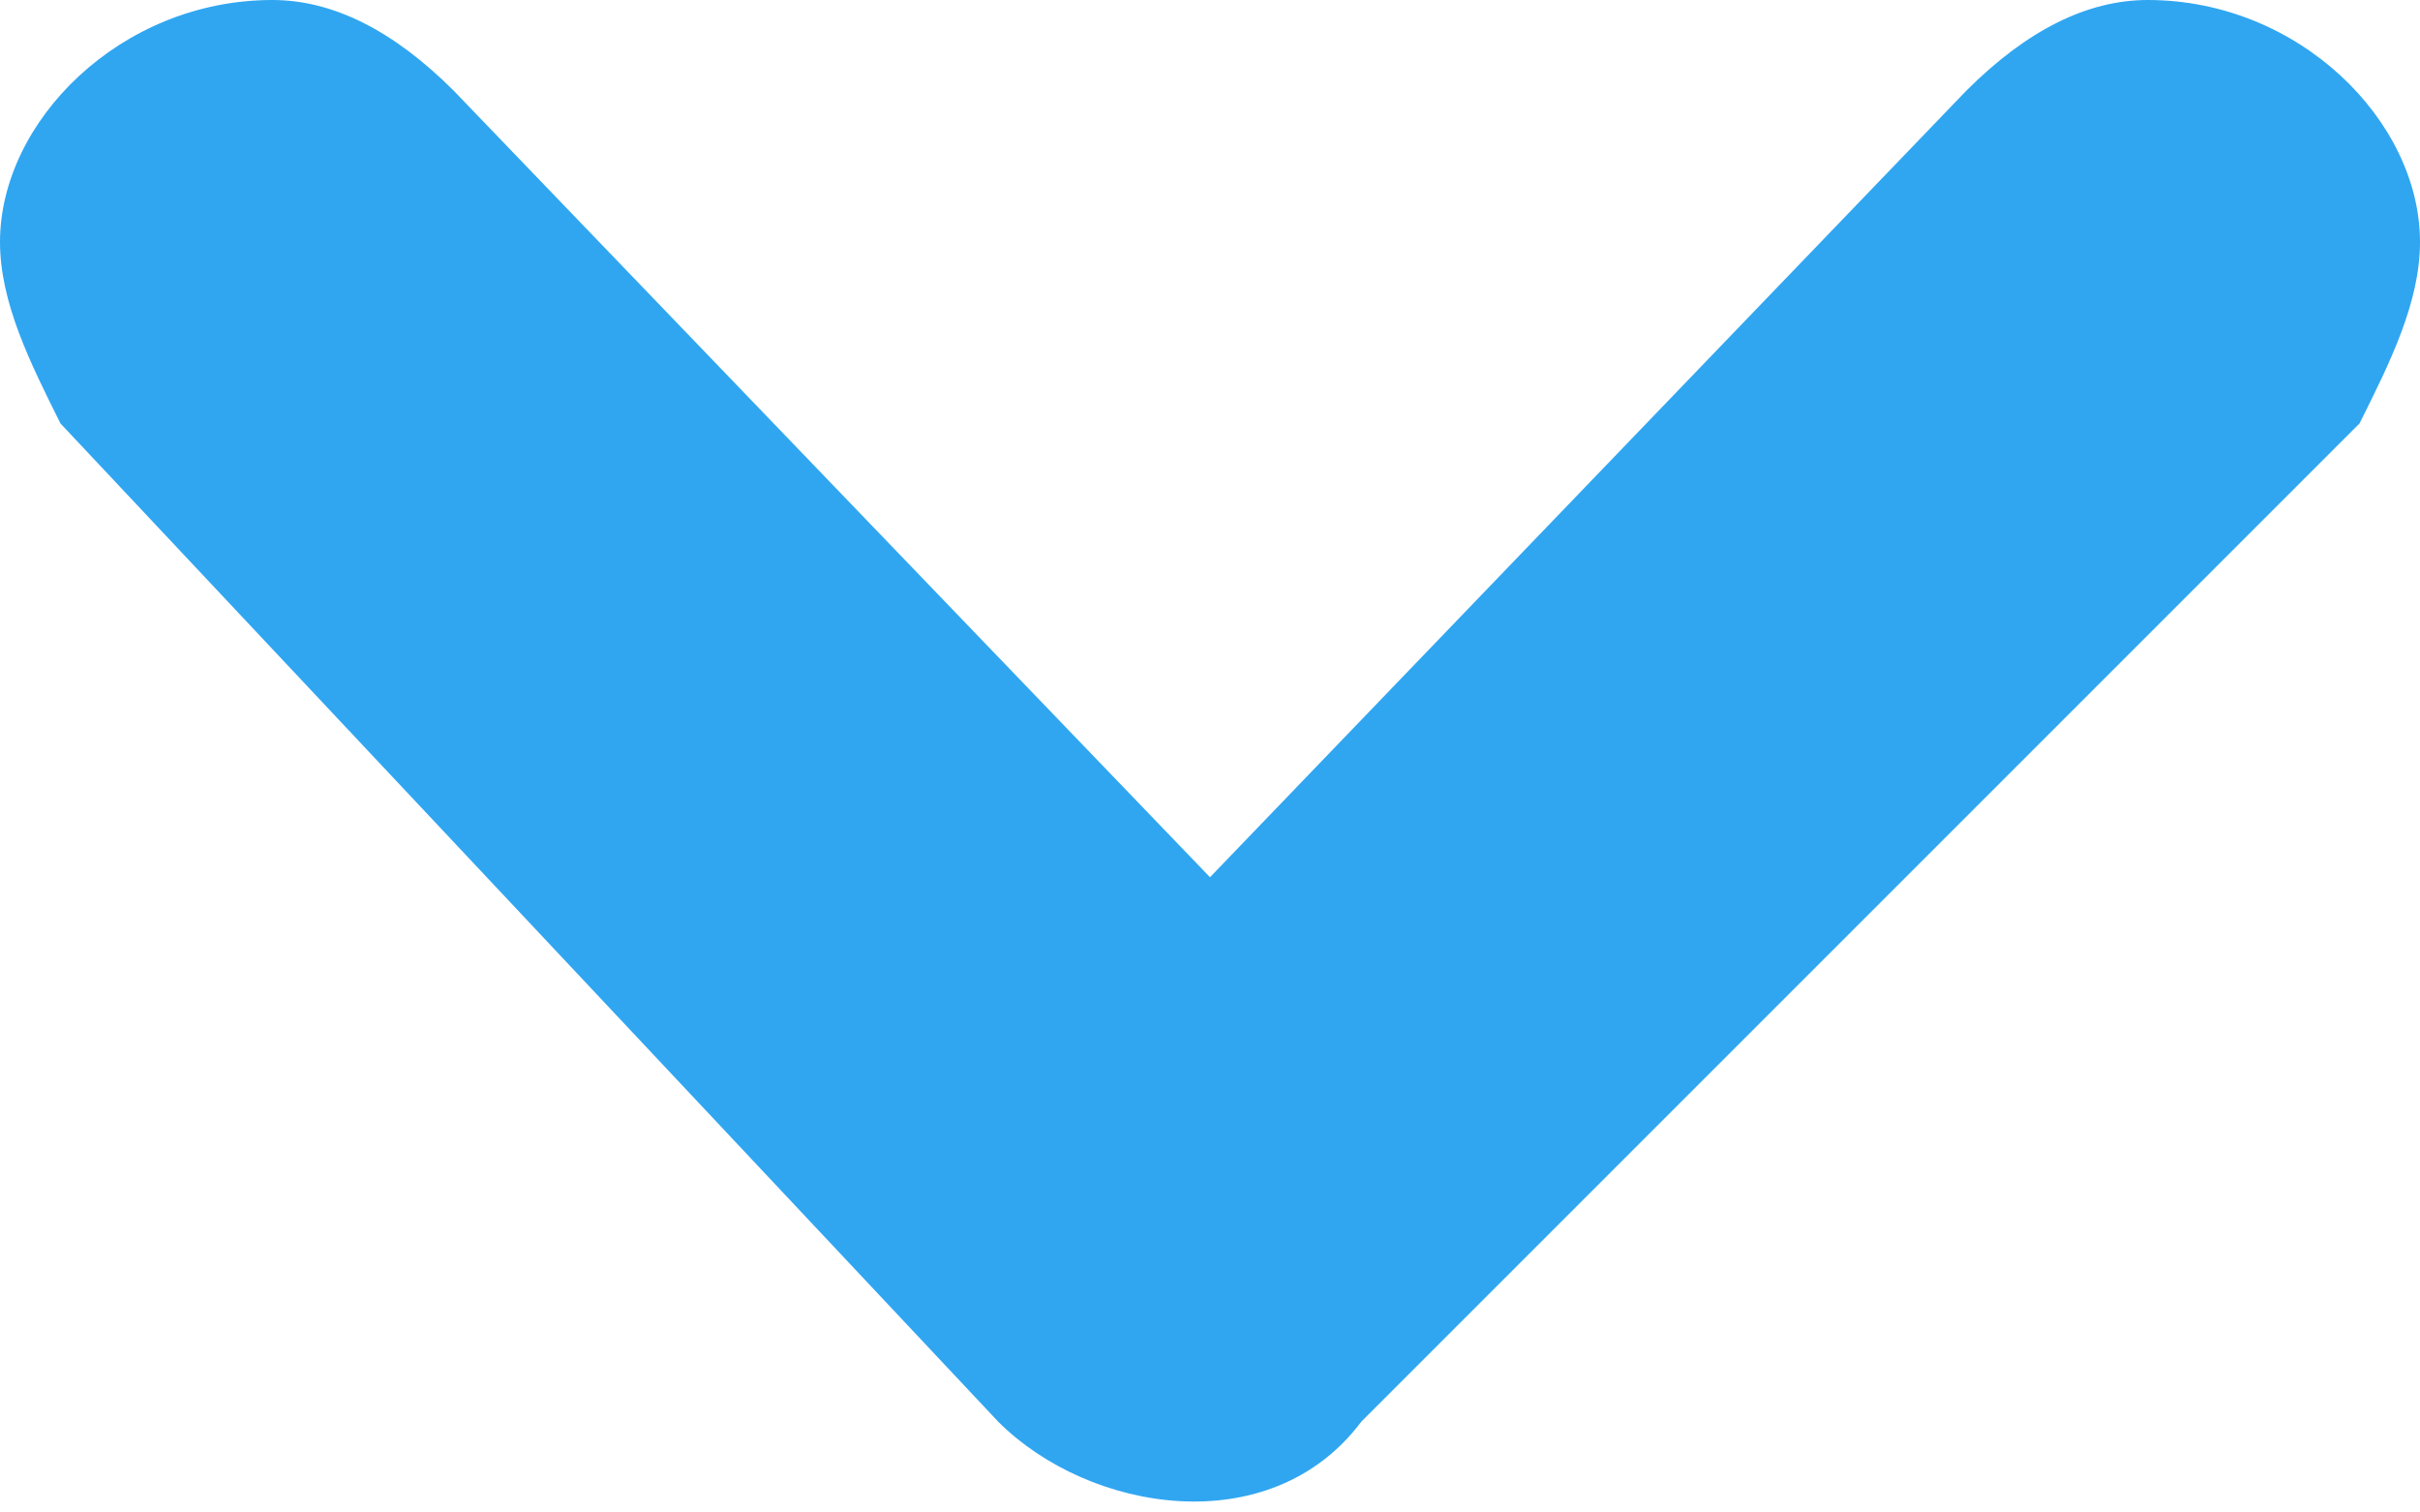 <svg xmlns="http://www.w3.org/2000/svg" viewBox="0 0 8 5">
    <path d="M7.8 1.4c.1-.2.2-.4.2-.6 0-.4-.4-.8-.9-.8-.2 0-.4.1-.6.3L4 2.9 1.5.3C1.3.1 1.1 0 .9 0 .4 0 0 .4 0 .8c0 .2.1.4.2.6l3.1 3.3c.3.3.9.4 1.2 0l3.3-3.3z" fill="#30A6F1"/>
</svg>
